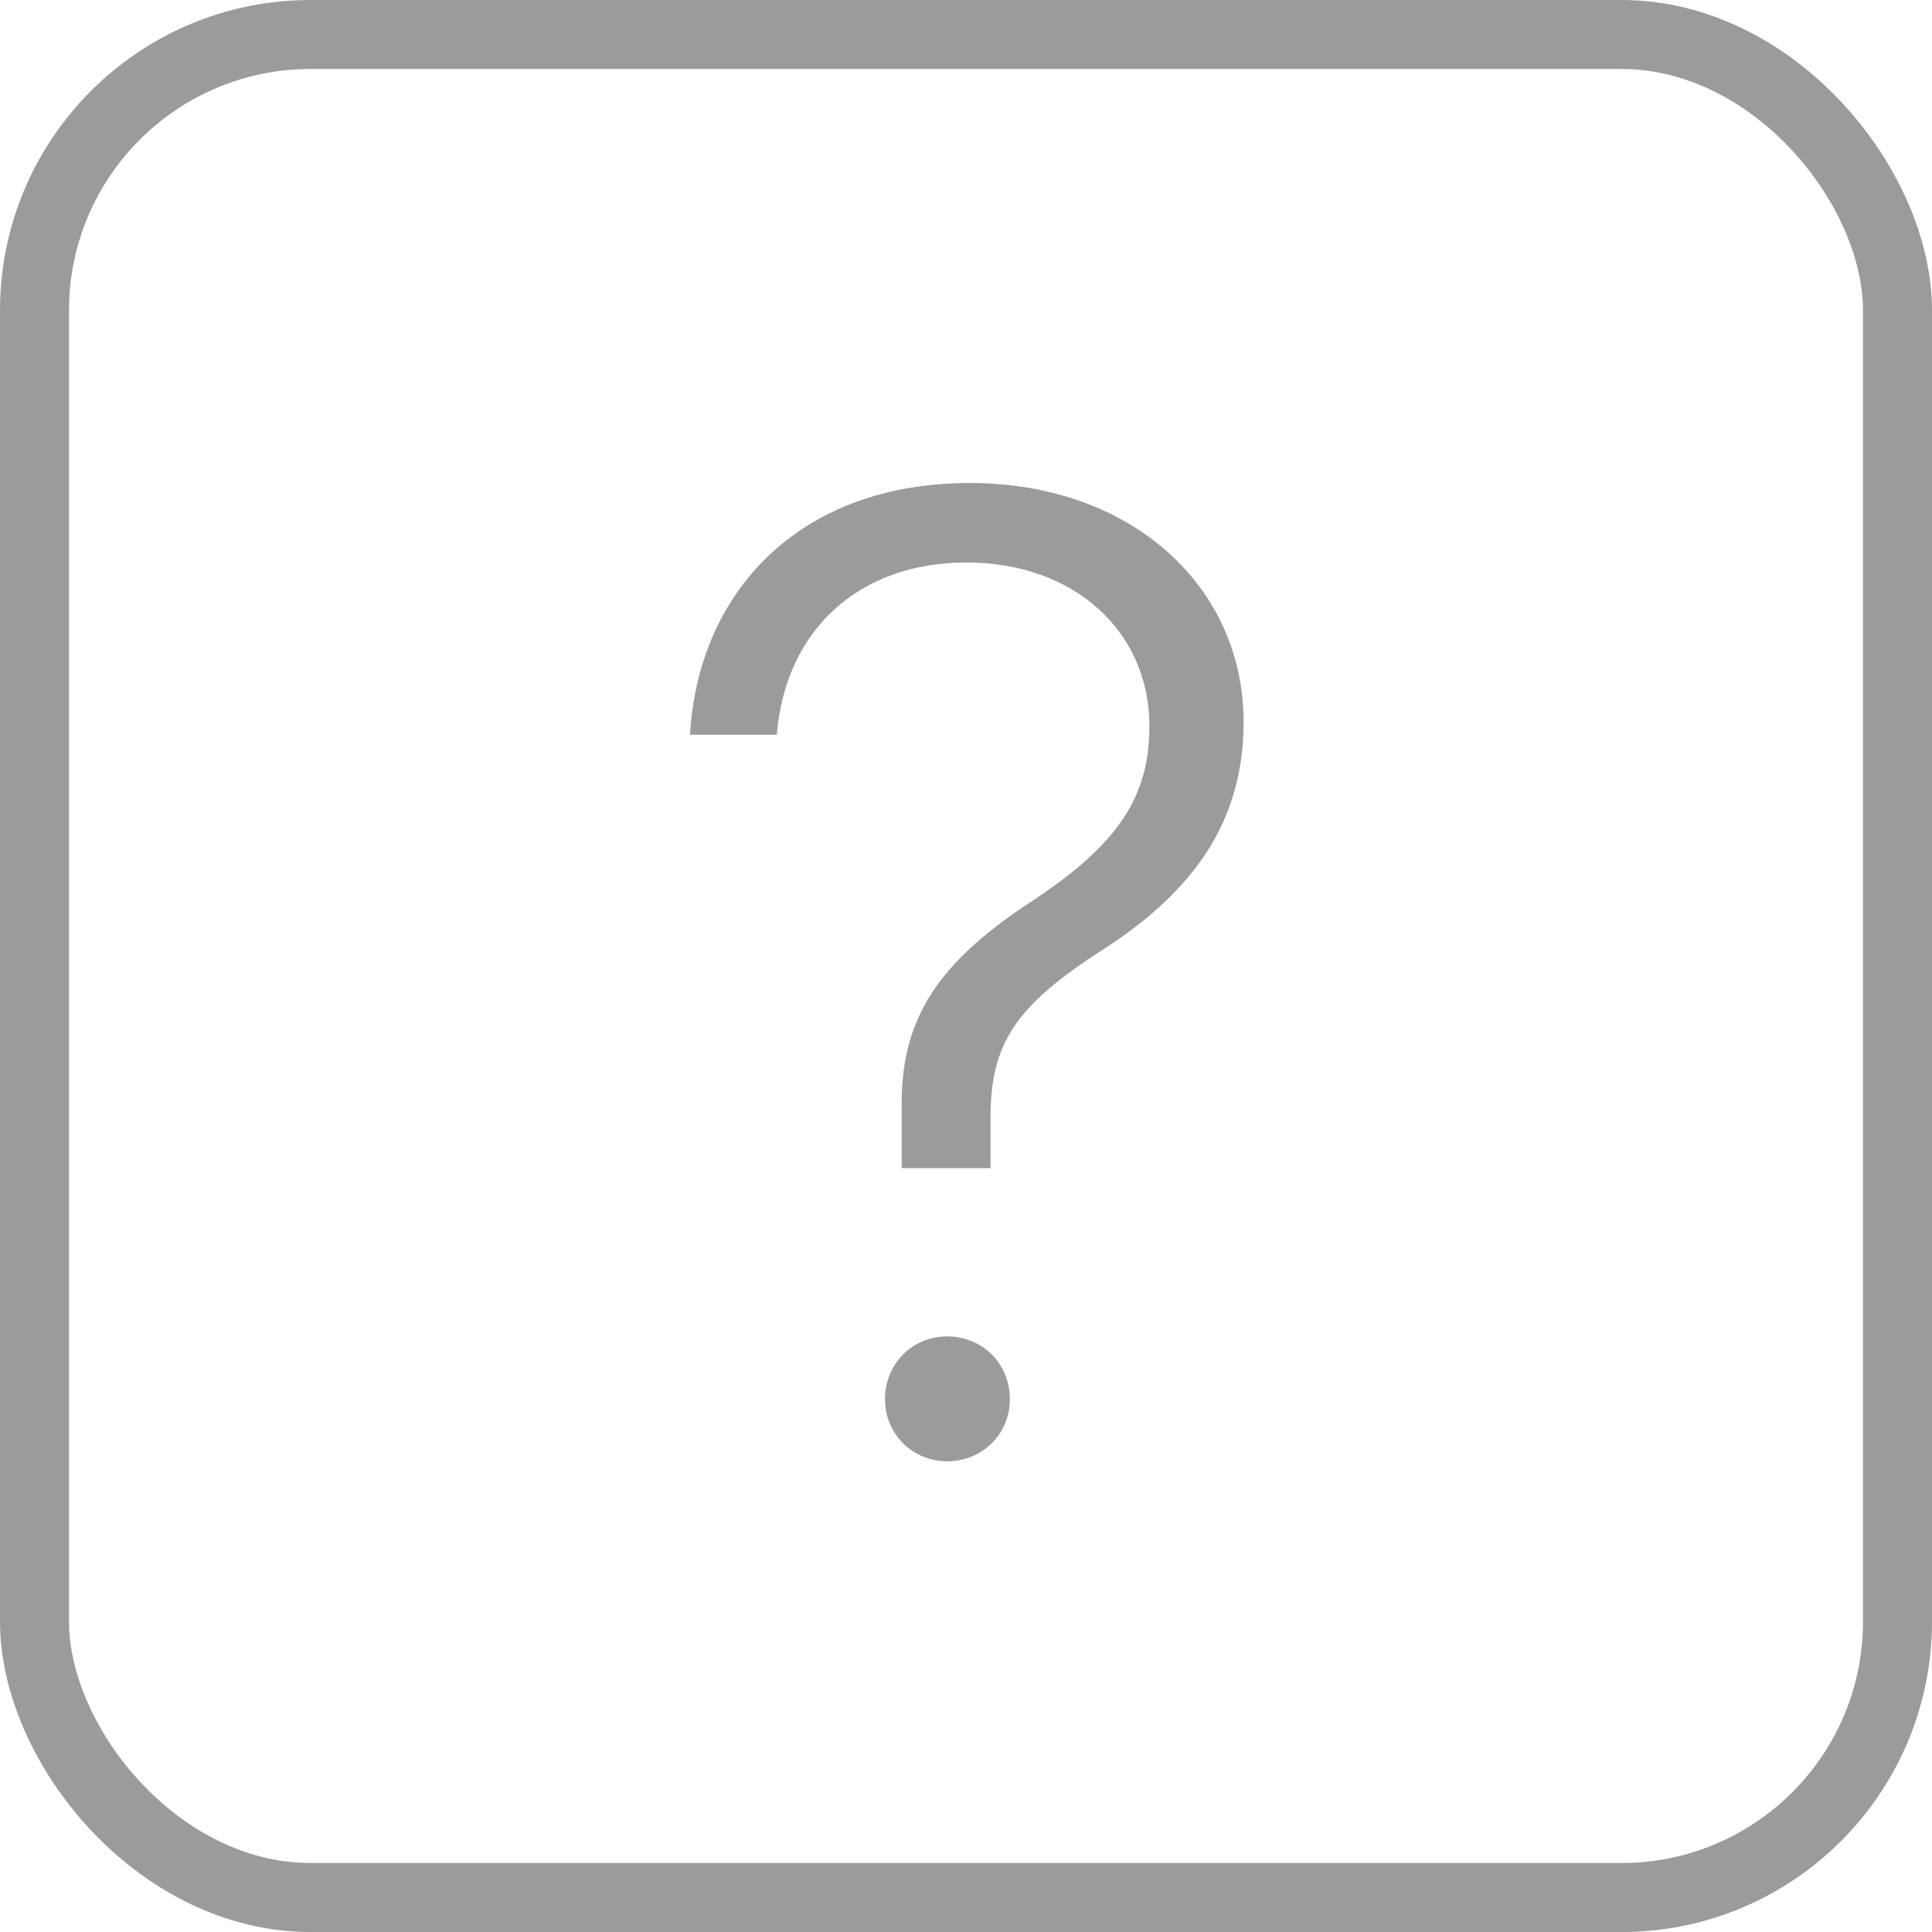<?xml version="1.0" encoding="UTF-8"?>
<svg width="28px" height="28px" viewBox="0 0 28 28" version="1.1" xmlns="http://www.w3.org/2000/svg" xmlns:xlink="http://www.w3.org/1999/xlink">
    <!-- Generator: Sketch 53.1 (72631) - https://sketchapp.com -->
    <title>other</title>
    <desc>Created with Sketch.</desc>
    <g id="Page-1" stroke="none" stroke-width="1" fill="none" fill-rule="evenodd">
        <g id="other">
            <rect id="Rectangle-Copy-12" stroke="#999B9C" fill-rule="nonzero" x="0.5" y="0.5" width="27" height="27" rx="4"></rect>
            <path d="M10,10.648 C10.116,8.606 11.558,7 14.055,7 C16.387,7 18.023,8.49 18.023,10.465 C18.023,11.897 17.307,12.913 15.981,13.765 C14.713,14.577 14.355,15.129 14.355,16.203 L14.355,16.929 L13.068,16.929 L13.068,16.019 C13.058,14.742 13.619,13.929 14.974,13.048 C16.184,12.245 16.658,11.568 16.658,10.523 C16.658,9.148 15.565,8.152 14.006,8.152 C12.458,8.152 11.384,9.119 11.258,10.648 L10,10.648 Z M13.726,21.178 C13.223,21.178 12.826,20.781 12.826,20.278 C12.826,19.765 13.223,19.368 13.726,19.368 C14.239,19.368 14.636,19.765 14.636,20.278 C14.636,20.781 14.239,21.178 13.726,21.178 Z" id="?" fill="#999B9C"></path>
        </g>
    </g>
</svg>
